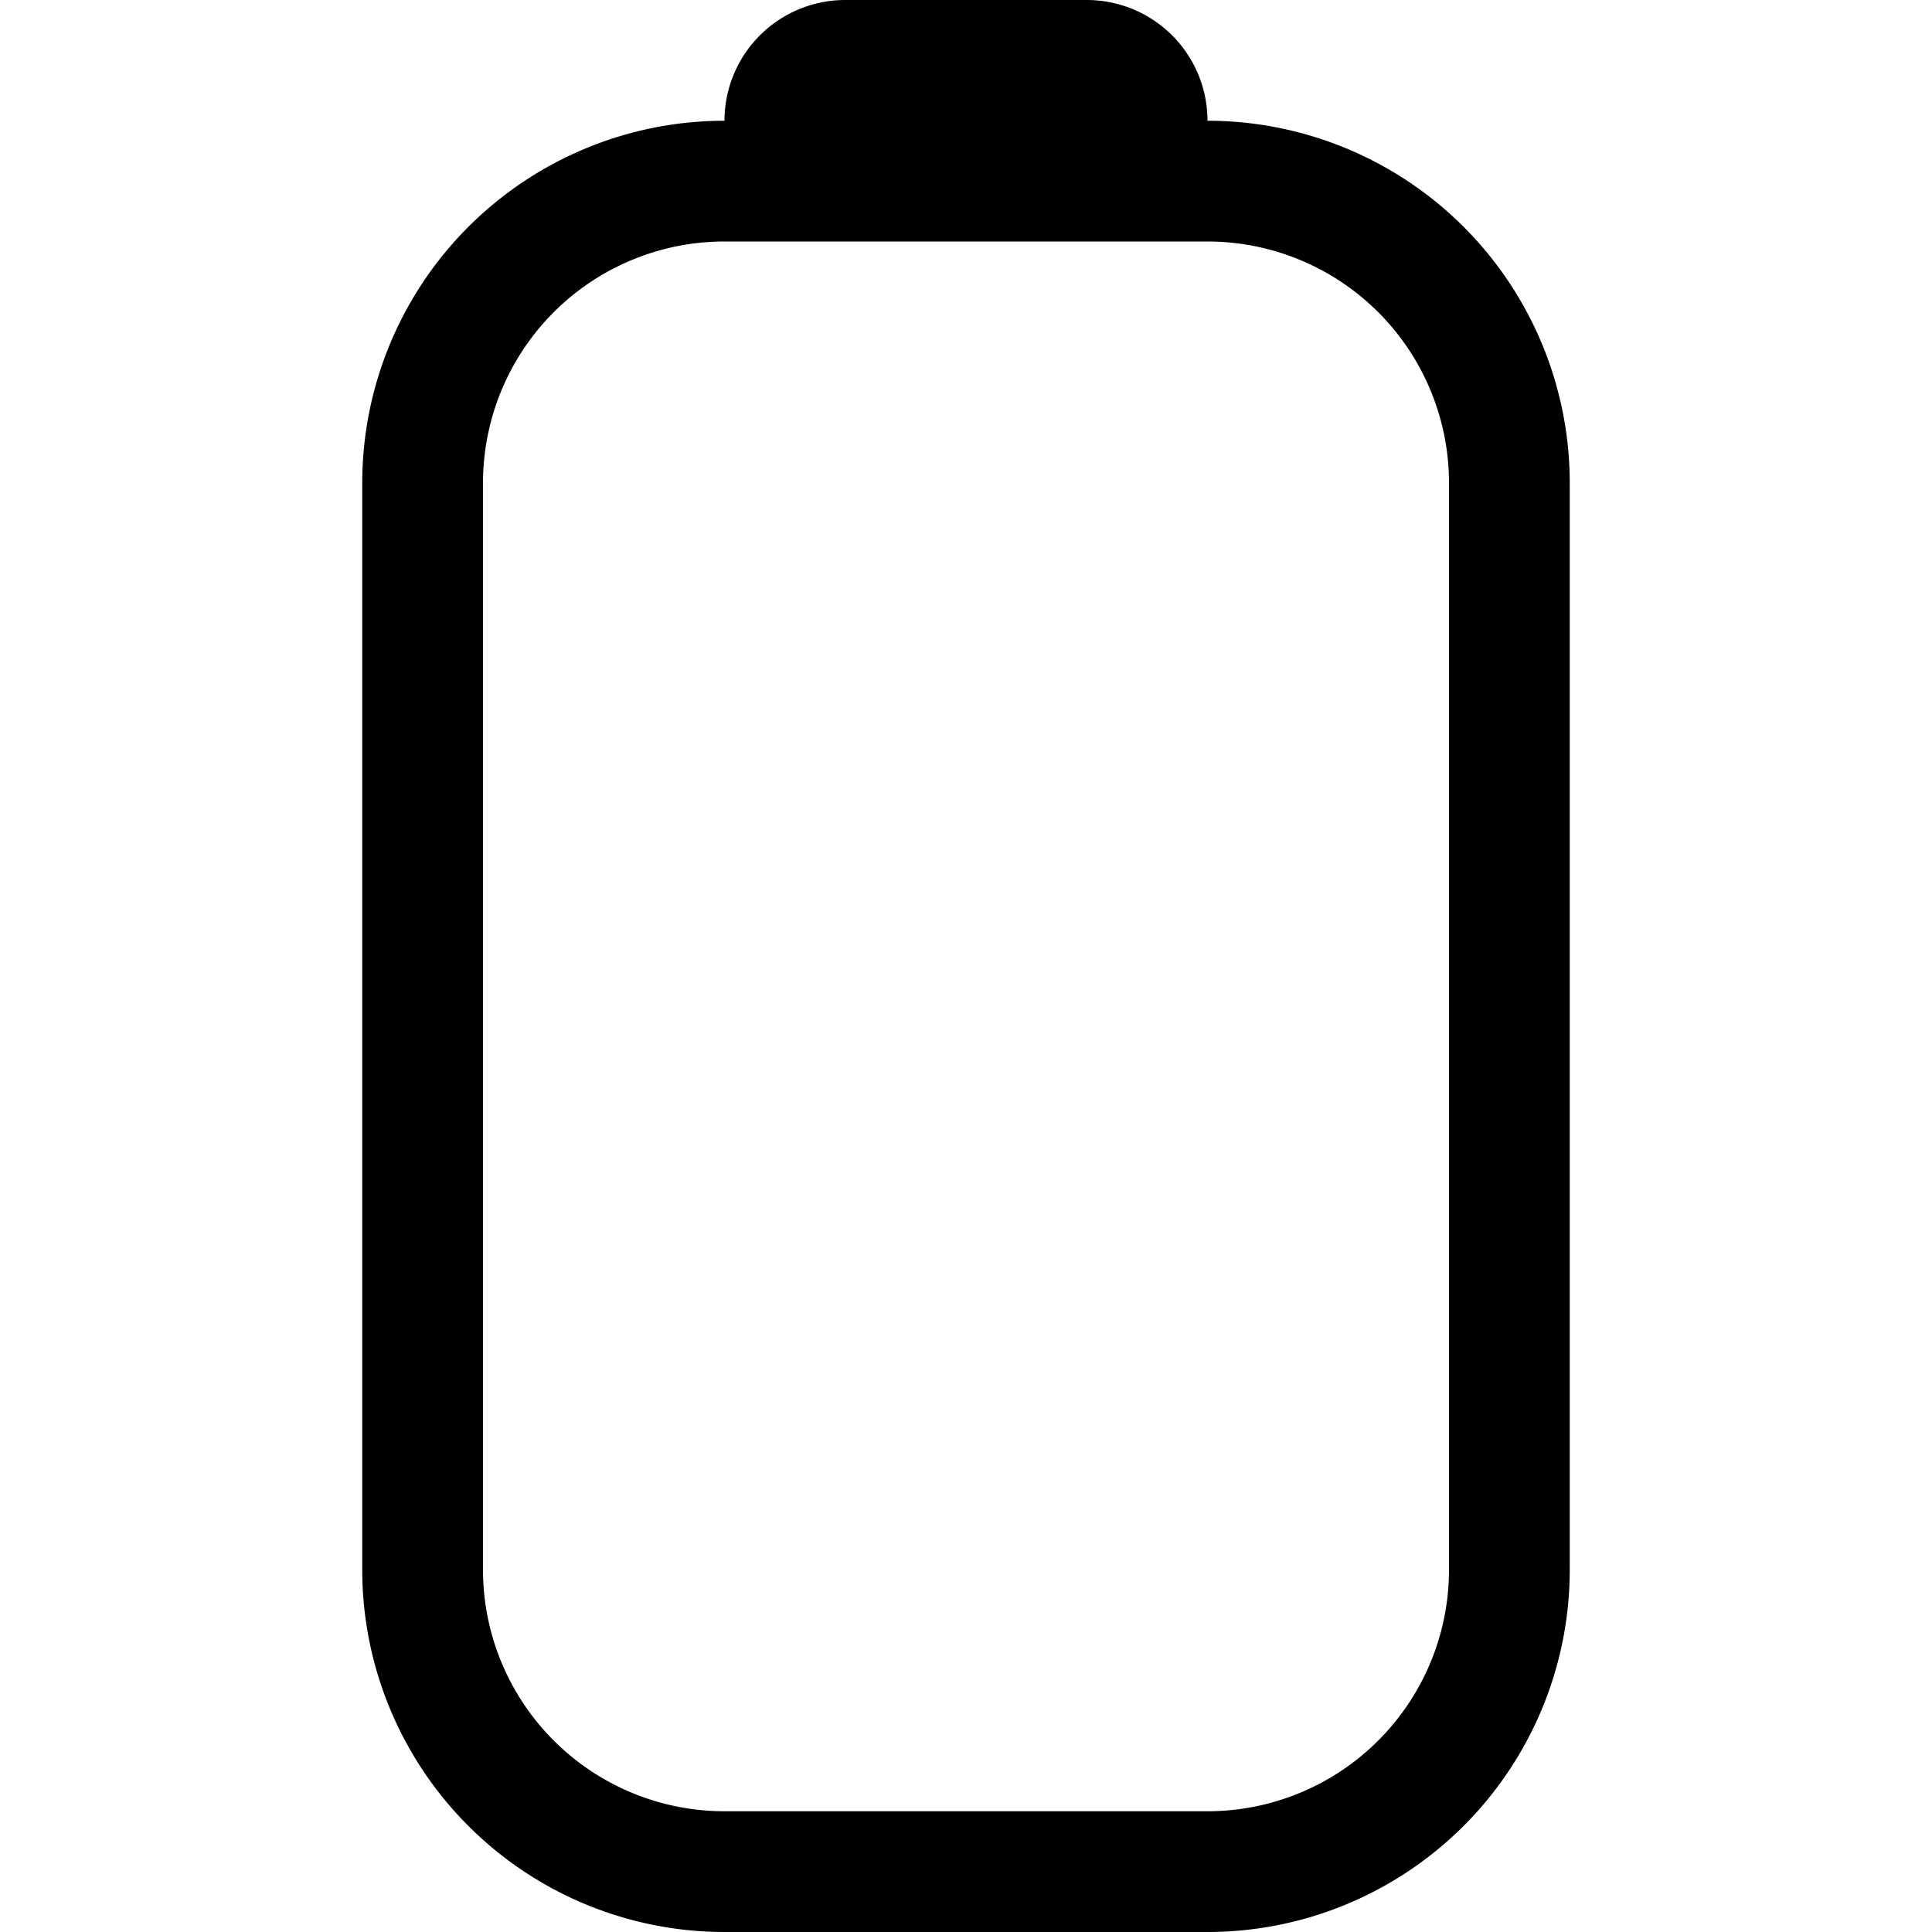 <svg xmlns="http://www.w3.org/2000/svg" viewBox="0 0 16 16" fill="none">
  <path fill="#000" fill-rule="evenodd"
    d="M6 1a1 1 0 0 1 1-1h2a1 1 0 0 1 1 1 3 3 0 0 1 3 3v9a3 3 0 0 1-3 3H6a3 3 0 0 1-3-3V4a3 3 0 0 1 3-3ZM4 4a2 2 0 0 1 2-2h4a2 2 0 0 1 2 2v9a2 2 0 0 1-2 2H6a2 2 0 0 1-2-2V4Z"
    clip-rule="evenodd" />
</svg>